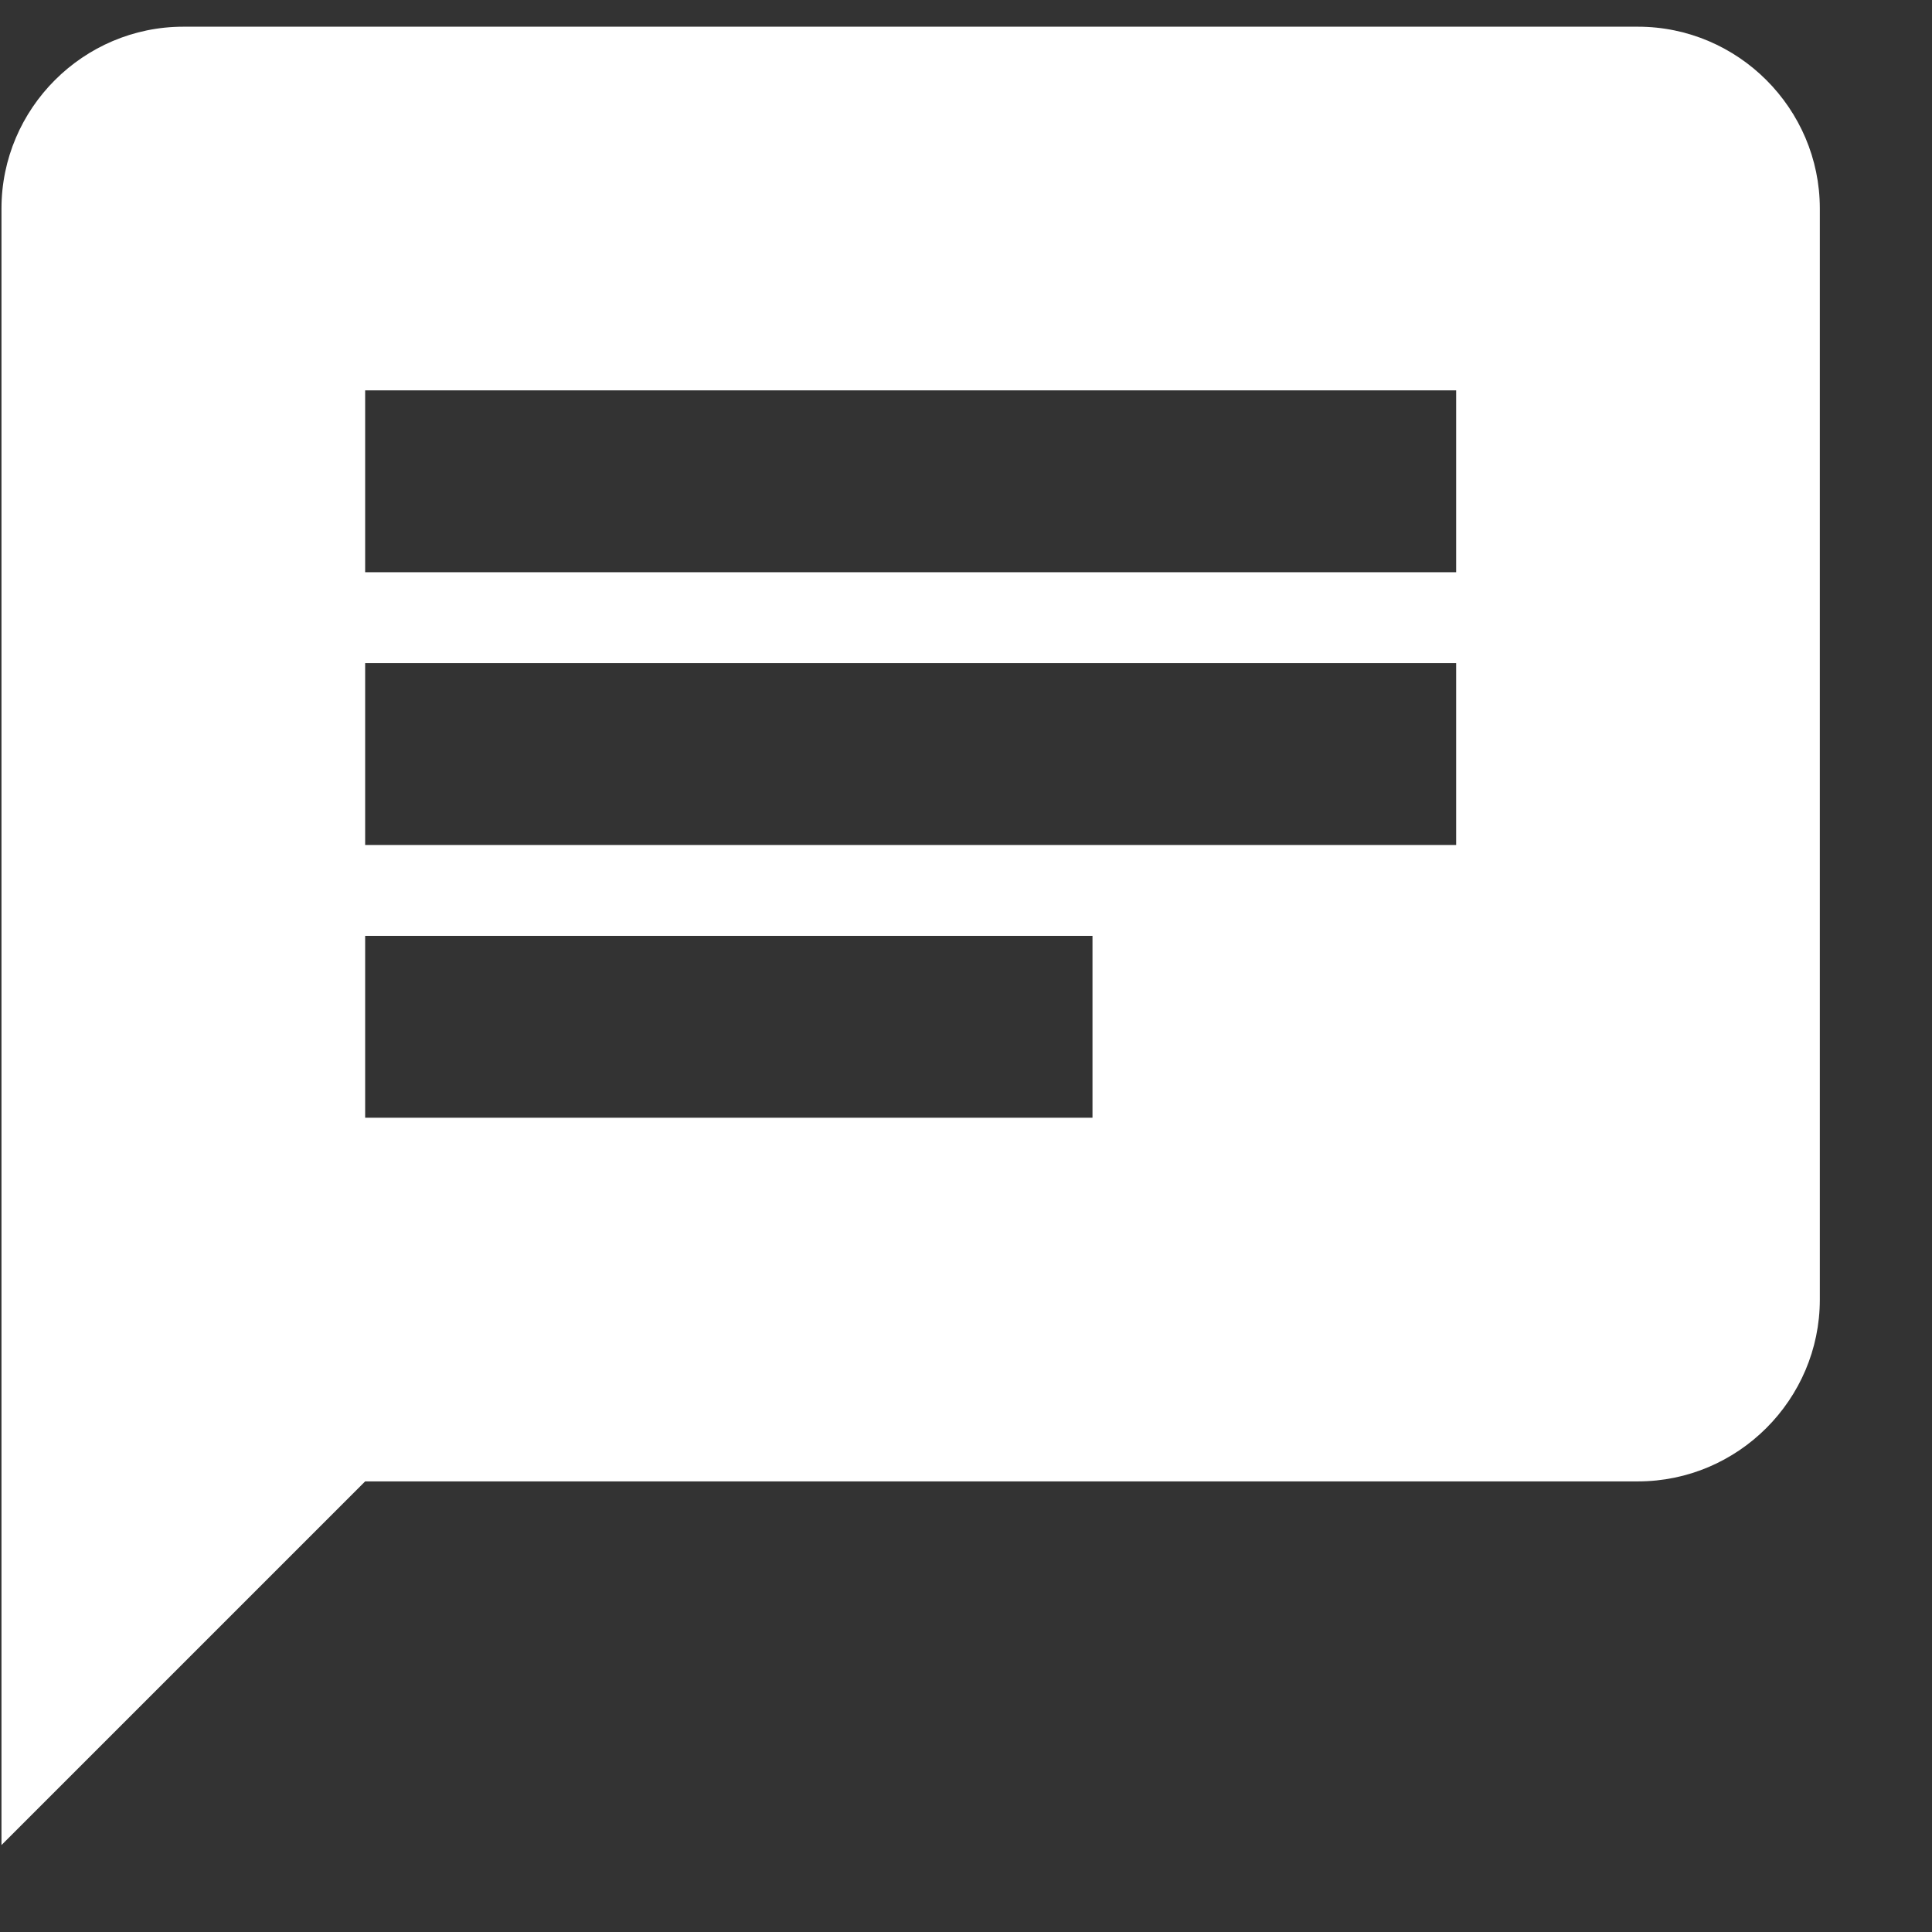 <?xml version="1.0" encoding="UTF-8" standalone="no"?>
<svg width="17px" height="17px" viewBox="0 0 17 17" version="1.1" xmlns="http://www.w3.org/2000/svg" xmlns:xlink="http://www.w3.org/1999/xlink">
    <rect x="0" y="0" width="17" height="17" fill="#333333" stroke="none"/>
    <!-- Generator: Sketch 3.7.2 (28276) - http://www.bohemiancoding.com/sketch -->
    <title>icon-comentario</title>
    <desc>Created with Sketch.</desc>
    <defs></defs>
    <g id="Page-1" stroke="none" stroke-width="1" fill="none" fill-rule="evenodd">
        <path d="M14.413,0.235 L1.613,0.235 C0.733,0.235 0.013,0.955 0.013,1.835 L0.013,16.235 L3.213,13.035 L14.413,13.035 C15.293,13.035 16.013,12.315 16.013,11.435 L16.013,1.835 C16.013,0.955 15.293,0.235 14.413,0.235 L14.413,0.235 Z M3.213,5.835 L12.813,5.835 L12.813,7.435 L3.213,7.435 L3.213,5.835 L3.213,5.835 Z M9.613,9.835 L3.213,9.835 L3.213,8.235 L9.613,8.235 L9.613,9.835 L9.613,9.835 Z M12.813,5.035 L3.213,5.035 L3.213,3.435 L12.813,3.435 L12.813,5.035 L12.813,5.035 Z" id="icon-comentario" fill="#FFFFFF"></path>
    </g>
</svg>